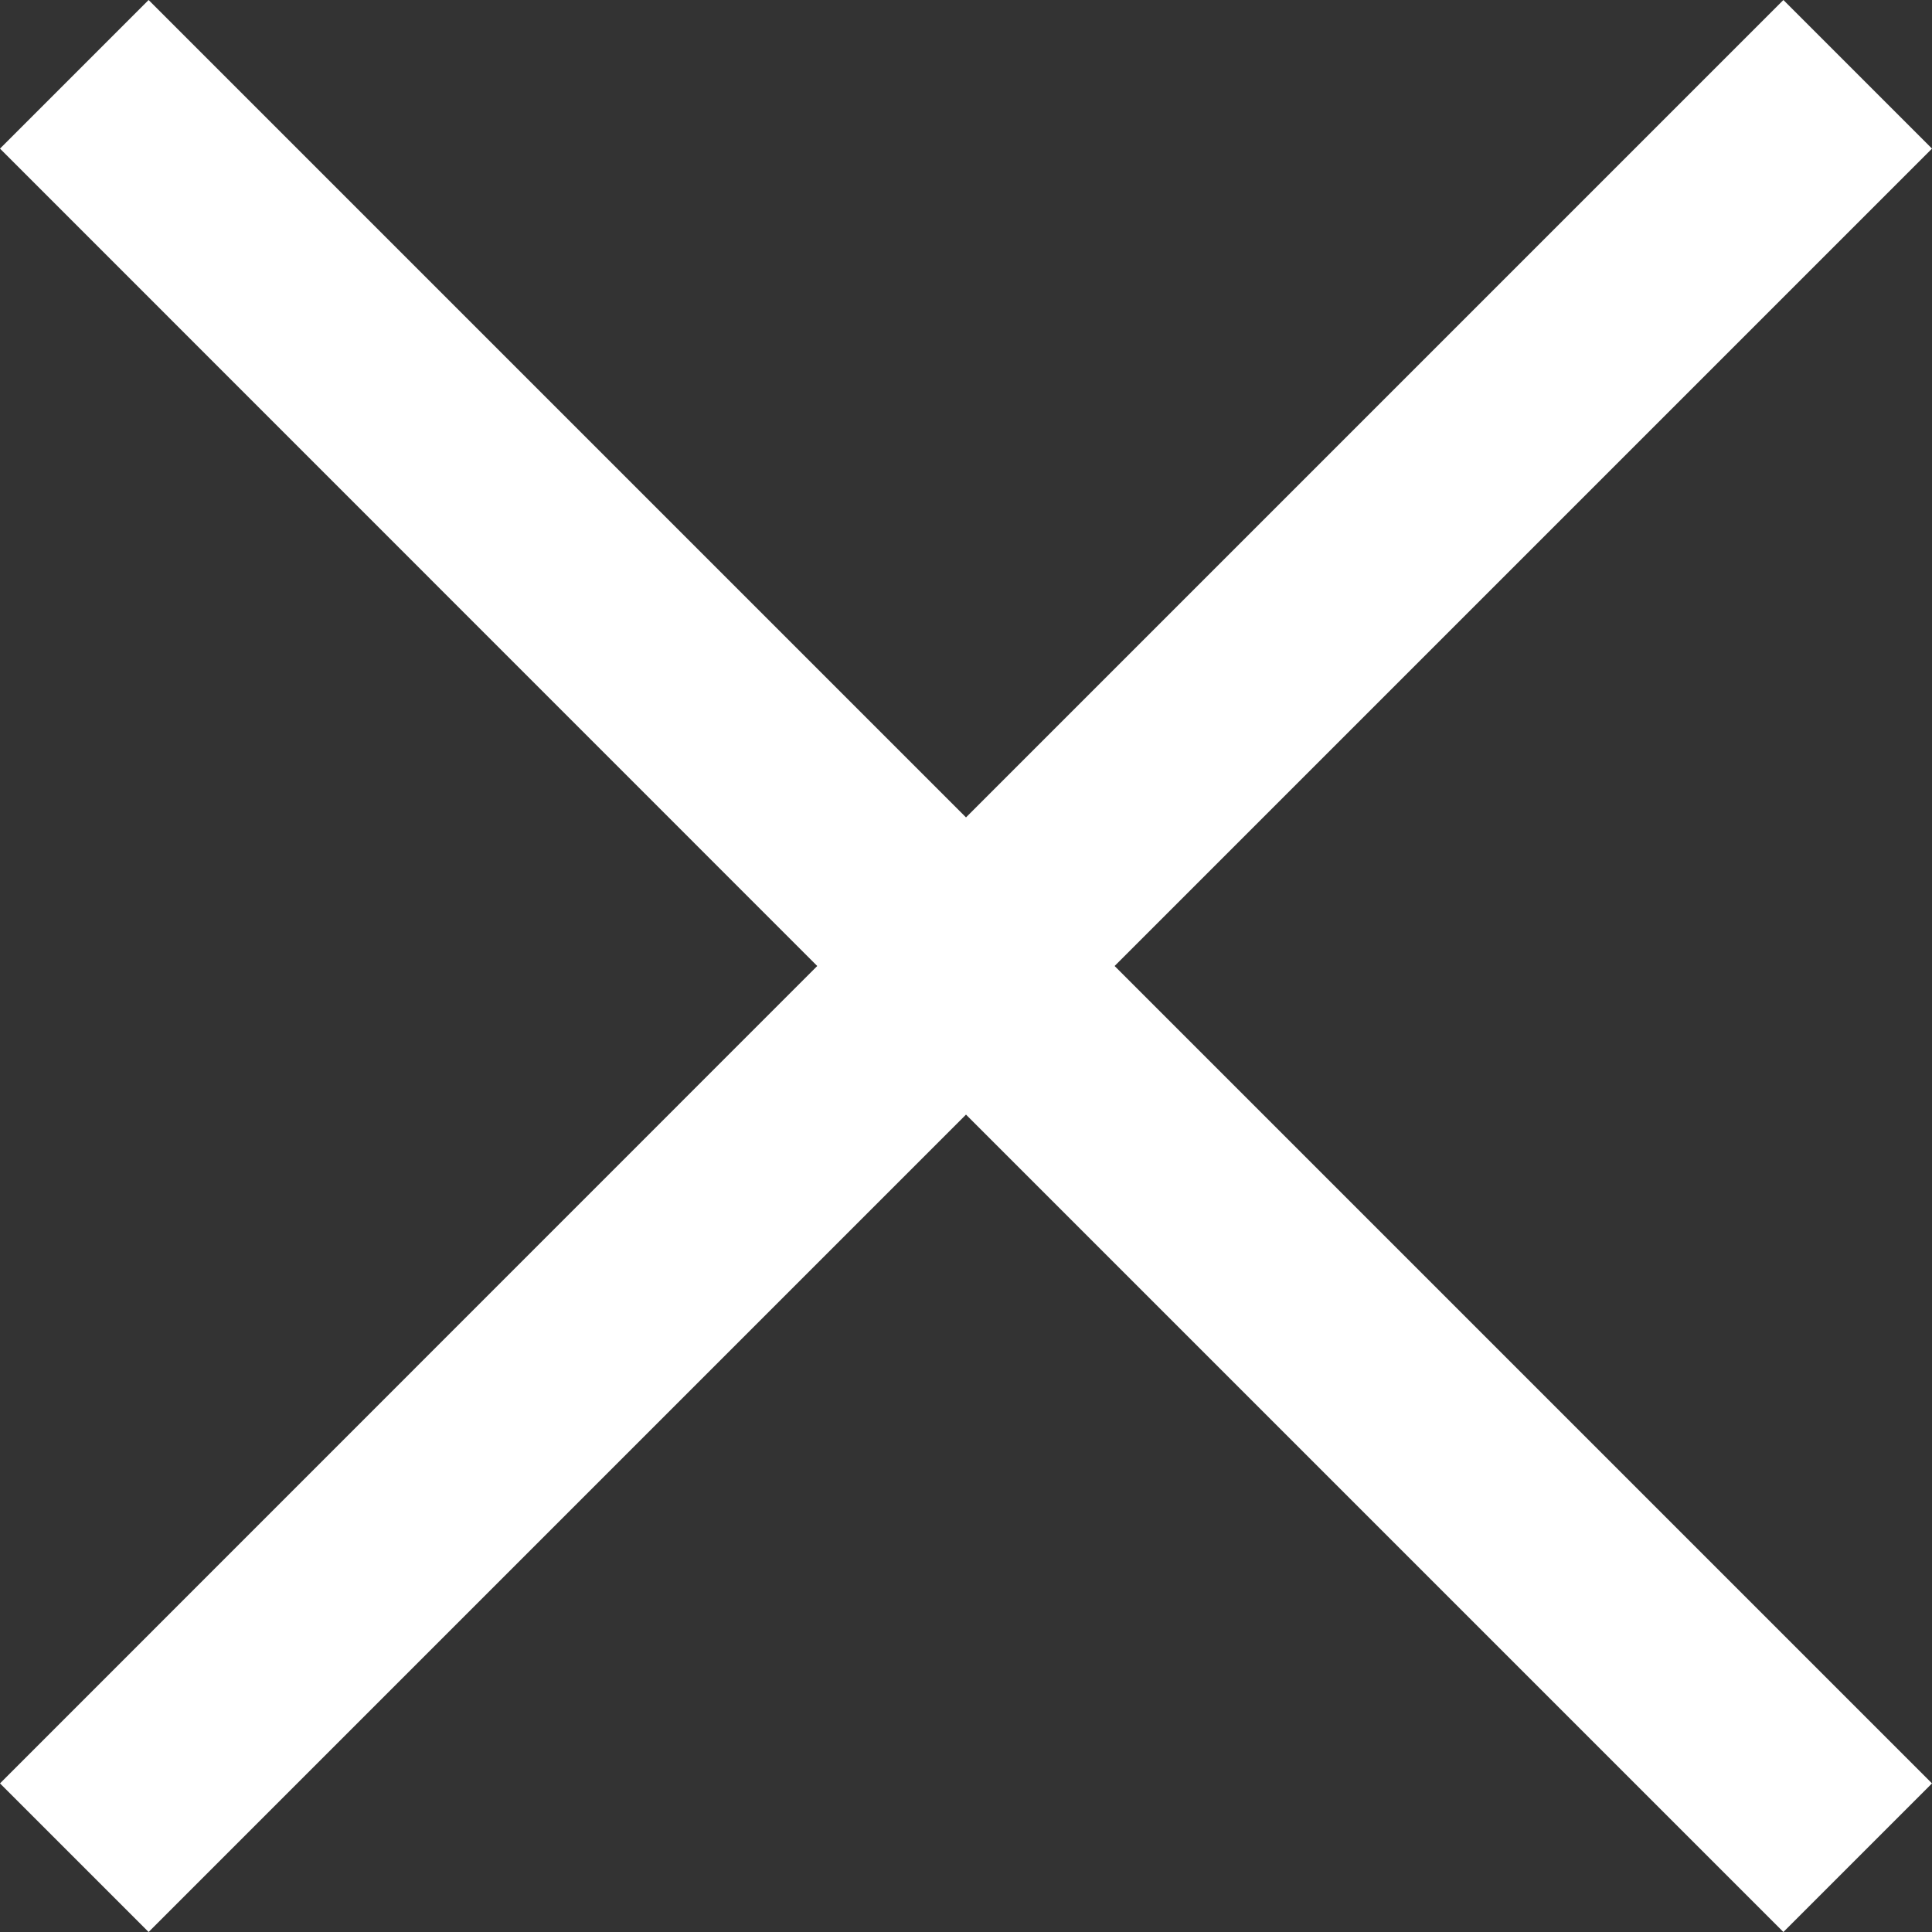 <svg xmlns="http://www.w3.org/2000/svg" width="12" height="12" viewBox="0 0 12 12">
    <rect x="0" y="0" width="12" height="12" fill="#333333" stroke="none"/>
    <g fill="none" fill-rule="evenodd">
        <g fill="#fff">
            <g>
                <g>
                    <g>
                        <path d="M11.077 0L12 .923 6.923 6 12 11.077l-.923.923L6 6.923.923 12 0 11.077 5.076 6 0 .923.923 0 6 5.077 11.077 0z" transform="translate(-514 -947) translate(80 886) translate(0 47) translate(434 14)"/>
                    </g>
                </g>
            </g>
        </g>
    </g>
</svg>
